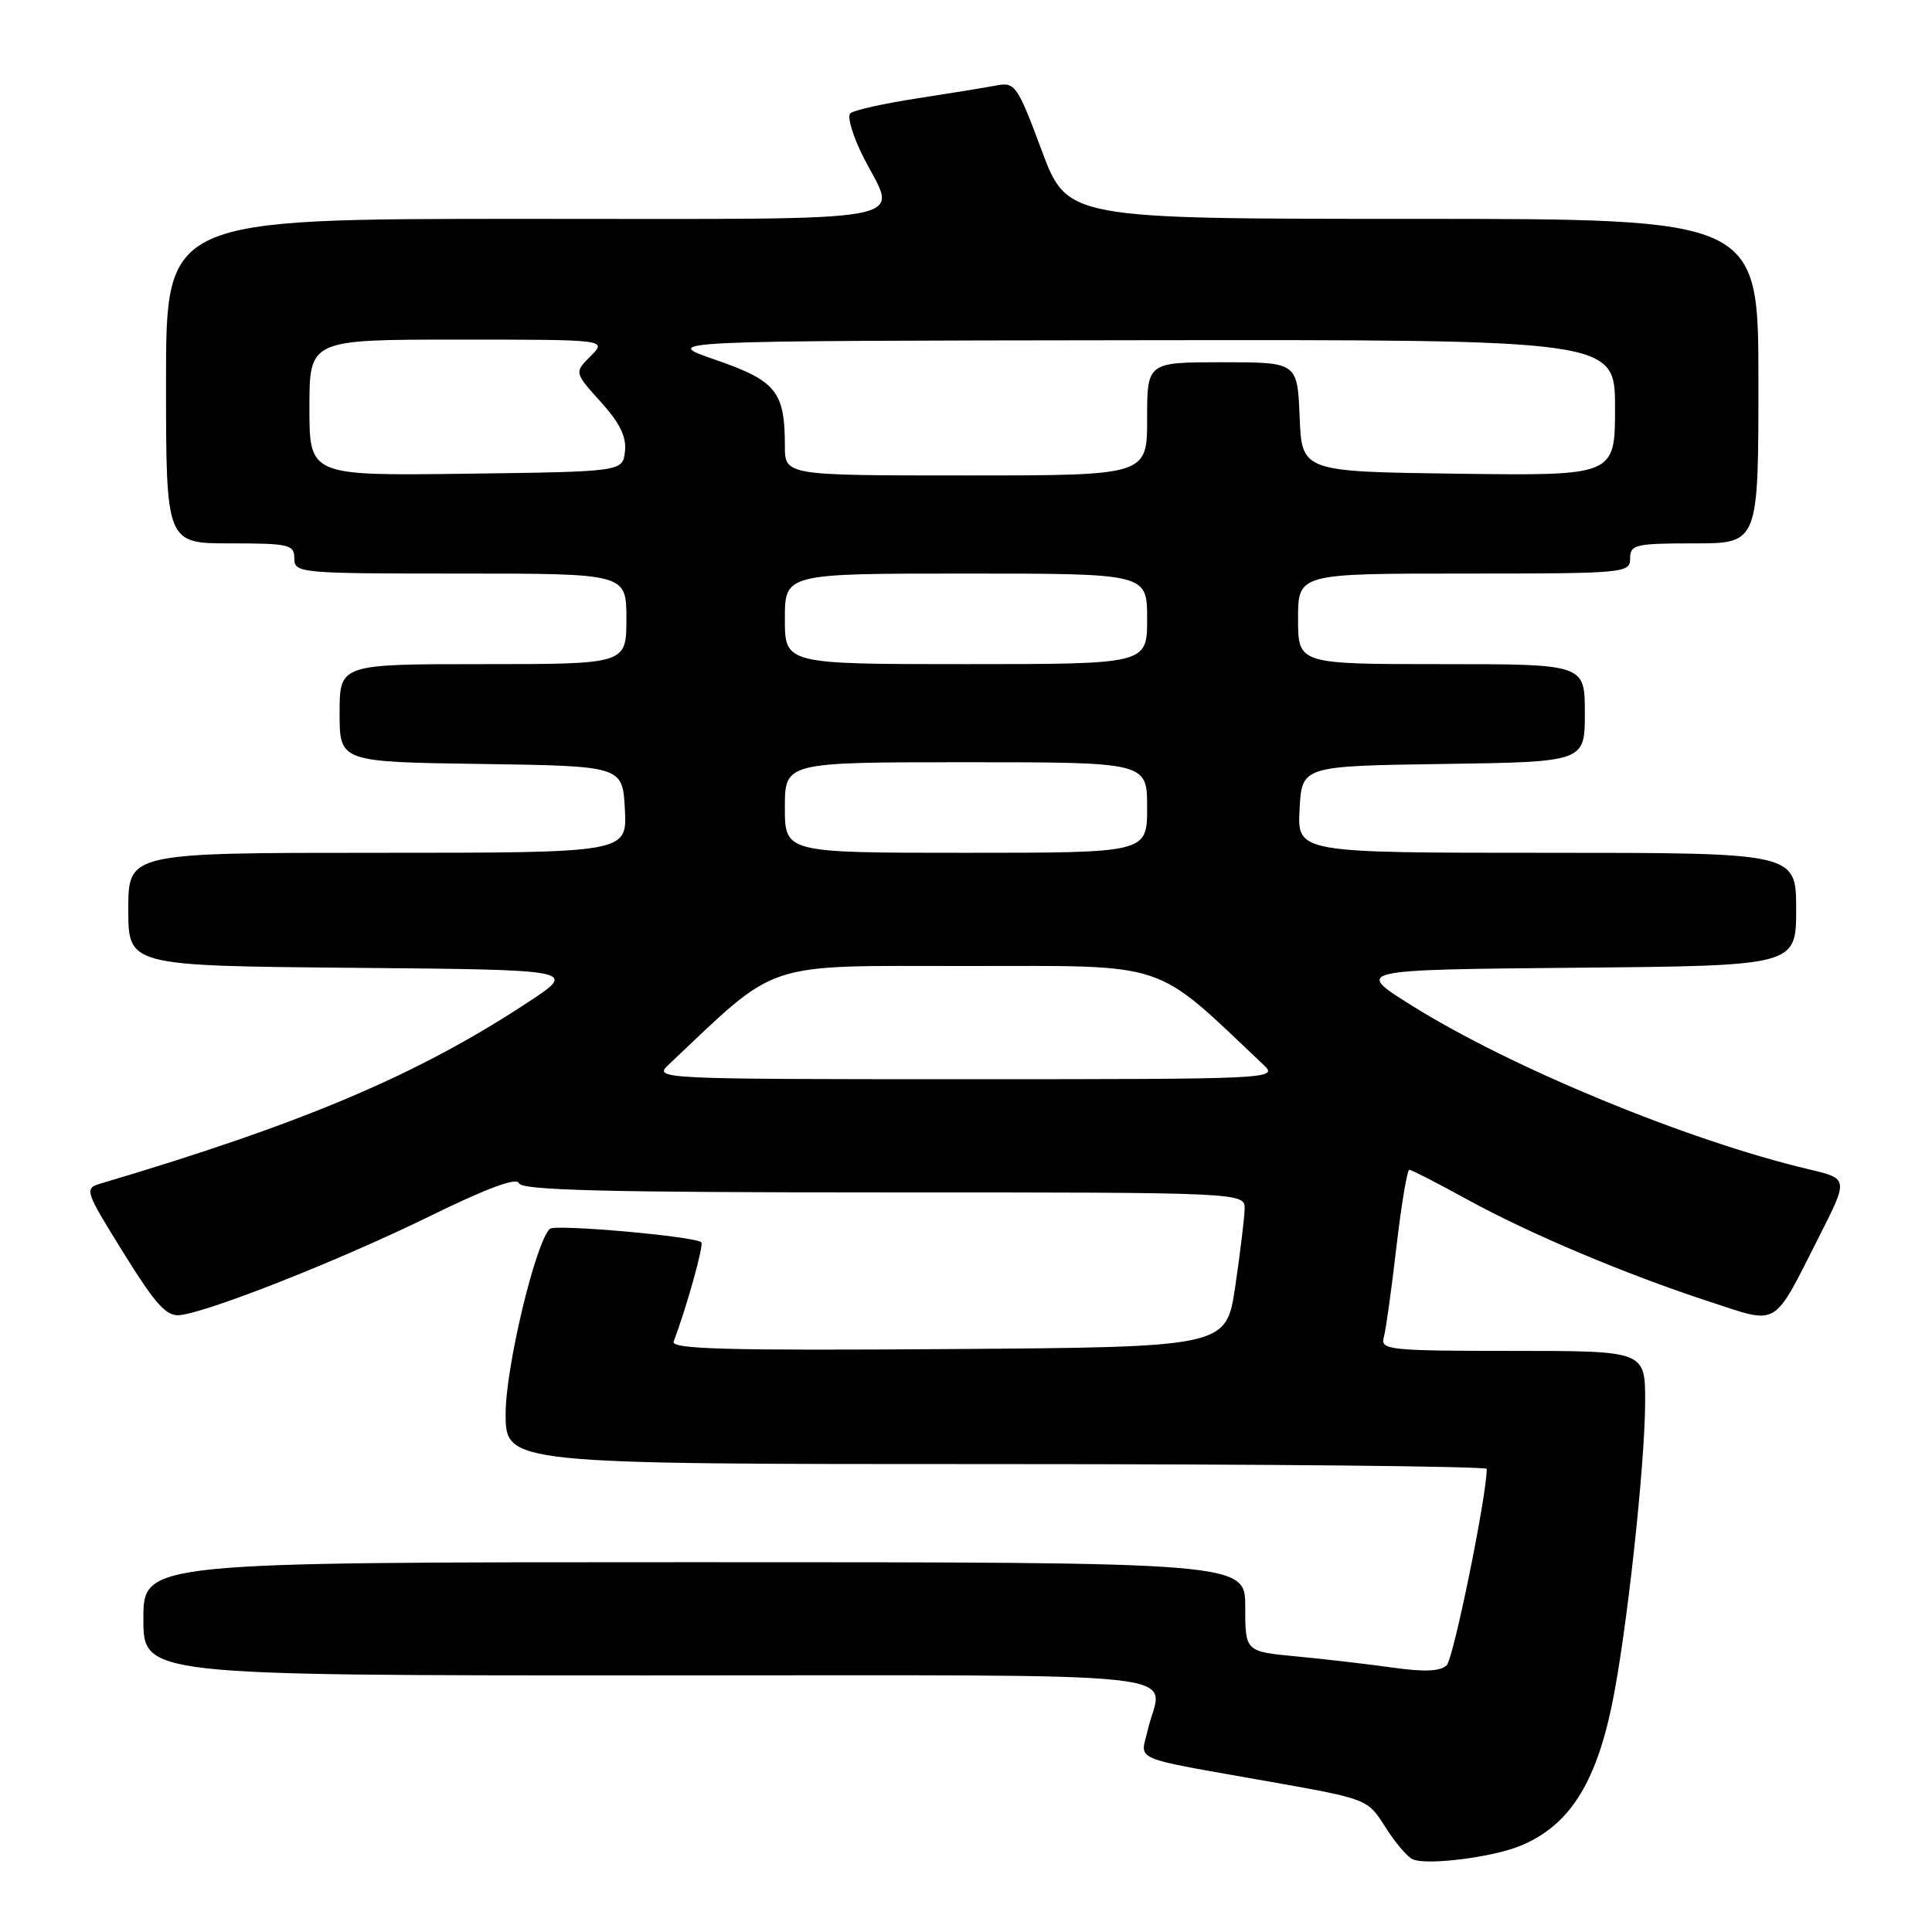 <?xml version="1.0" encoding="UTF-8" standalone="no"?>
<!DOCTYPE svg PUBLIC "-//W3C//DTD SVG 1.1//EN" "http://www.w3.org/Graphics/SVG/1.1/DTD/svg11.dtd" >
<svg xmlns="http://www.w3.org/2000/svg" xmlns:xlink="http://www.w3.org/1999/xlink" version="1.1" viewBox="0 0 256 256">
 <g >
 <path fill="currentColor"
d=" M 201.53 244.55 C 207.86 241.91 211.39 236.46 213.58 225.94 C 215.50 216.75 217.98 194.13 217.99 185.75 C 218.00 179.00 218.00 179.00 200.43 179.00 C 184.18 179.00 182.90 178.87 183.35 177.25 C 183.62 176.29 184.38 170.89 185.03 165.25 C 185.69 159.61 186.46 155.00 186.74 155.00 C 187.02 155.00 190.46 156.76 194.38 158.92 C 202.68 163.48 215.41 168.85 226.58 172.50 C 235.81 175.51 234.84 176.09 241.05 163.84 C 244.93 156.18 244.93 156.18 239.72 154.95 C 223.63 151.14 200.24 141.49 187.00 133.20 C 179.50 128.50 179.50 128.50 208.75 128.23 C 238.00 127.97 238.00 127.97 238.00 120.48 C 238.00 113.00 238.00 113.00 204.95 113.00 C 171.90 113.00 171.90 113.00 172.20 107.25 C 172.50 101.50 172.50 101.50 191.25 101.23 C 210.00 100.96 210.00 100.96 210.00 94.48 C 210.00 88.00 210.00 88.00 191.00 88.00 C 172.00 88.00 172.00 88.00 172.00 82.00 C 172.00 76.00 172.00 76.00 194.00 76.00 C 215.33 76.00 216.00 75.94 216.00 74.00 C 216.00 72.16 216.67 72.00 224.50 72.00 C 233.00 72.00 233.00 72.00 233.00 50.50 C 233.00 29.00 233.00 29.00 187.21 29.00 C 141.42 29.00 141.42 29.00 138.02 19.91 C 134.82 11.32 134.49 10.85 132.06 11.32 C 130.65 11.59 125.90 12.36 121.50 13.04 C 117.10 13.72 113.13 14.60 112.67 15.01 C 112.22 15.42 113.00 18.05 114.42 20.85 C 118.93 29.74 123.03 29.00 69.50 29.00 C 22.00 29.00 22.00 29.00 22.00 50.50 C 22.00 72.00 22.00 72.00 30.50 72.00 C 38.33 72.00 39.00 72.16 39.00 74.00 C 39.00 75.94 39.67 76.00 61.00 76.00 C 83.00 76.00 83.00 76.00 83.00 82.00 C 83.00 88.00 83.00 88.00 64.00 88.00 C 45.00 88.00 45.00 88.00 45.00 94.48 C 45.00 100.96 45.00 100.96 63.75 101.23 C 82.50 101.50 82.50 101.50 82.80 107.25 C 83.10 113.00 83.10 113.00 50.05 113.00 C 17.00 113.00 17.00 113.00 17.00 120.49 C 17.00 127.97 17.00 127.97 46.75 128.24 C 76.50 128.50 76.50 128.50 70.00 132.78 C 55.32 142.44 40.33 148.81 13.29 156.84 C 11.15 157.48 11.25 157.78 16.36 166.00 C 20.63 172.88 22.05 174.45 23.84 174.26 C 27.73 173.83 45.15 166.94 56.93 161.16 C 64.54 157.43 68.49 155.97 68.76 156.78 C 69.07 157.72 80.30 158.00 117.08 158.00 C 165.00 158.00 165.00 158.00 164.92 160.25 C 164.88 161.49 164.32 166.10 163.67 170.50 C 162.48 178.50 162.48 178.50 125.63 178.76 C 96.28 178.97 88.87 178.77 89.26 177.76 C 90.94 173.37 93.29 164.96 92.93 164.61 C 92.10 163.82 73.49 162.17 72.84 162.83 C 70.92 164.77 67.00 181.20 67.00 187.30 C 67.00 194.00 67.00 194.00 132.00 194.00 C 167.75 194.00 197.00 194.29 197.00 194.64 C 197.00 198.21 192.60 219.78 191.69 220.66 C 190.85 221.47 188.73 221.56 184.50 220.96 C 181.20 220.50 175.46 219.83 171.75 219.48 C 165.00 218.84 165.00 218.84 165.00 212.92 C 165.00 207.00 165.00 207.00 92.00 207.00 C 19.00 207.00 19.00 207.00 19.00 214.50 C 19.00 222.00 19.00 222.00 86.00 222.00 C 160.99 222.00 153.94 221.24 152.10 229.17 C 151.11 233.45 149.45 232.74 168.36 236.10 C 181.21 238.38 181.22 238.39 183.56 242.09 C 184.85 244.13 186.48 246.06 187.20 246.37 C 189.10 247.20 197.83 246.10 201.53 244.55 Z  M 88.53 141.14 C 103.37 127.12 100.72 128.00 128.00 128.00 C 155.28 128.00 152.63 127.12 167.47 141.14 C 169.40 142.96 168.47 143.00 128.00 143.00 C 87.53 143.00 86.60 142.96 88.53 141.14 Z  M 104.00 107.00 C 104.00 101.00 104.00 101.00 128.00 101.00 C 152.00 101.00 152.00 101.00 152.00 107.00 C 152.00 113.00 152.00 113.00 128.00 113.00 C 104.00 113.00 104.00 113.00 104.00 107.00 Z  M 104.00 82.00 C 104.00 76.00 104.00 76.00 128.00 76.00 C 152.00 76.00 152.00 76.00 152.00 82.00 C 152.00 88.00 152.00 88.00 128.00 88.00 C 104.00 88.00 104.00 88.00 104.00 82.00 Z  M 41.00 54.02 C 41.00 45.00 41.00 45.00 60.72 45.00 C 80.44 45.00 80.44 45.00 78.27 47.18 C 76.09 49.36 76.09 49.36 79.60 53.25 C 82.14 56.05 83.03 57.89 82.81 59.82 C 82.50 62.50 82.50 62.50 61.75 62.77 C 41.00 63.04 41.00 63.04 41.00 54.02 Z  M 104.00 59.07 C 104.00 51.88 102.85 50.46 94.81 47.68 C 87.50 45.16 87.50 45.16 150.75 45.08 C 214.00 45.00 214.00 45.00 214.00 54.02 C 214.00 63.04 214.00 63.04 193.25 62.77 C 172.50 62.50 172.50 62.50 172.21 55.25 C 171.91 48.00 171.91 48.00 161.96 48.00 C 152.00 48.00 152.00 48.00 152.00 55.50 C 152.00 63.00 152.00 63.00 128.00 63.00 C 104.00 63.00 104.00 63.00 104.00 59.07 Z "/>
</g>
</svg>